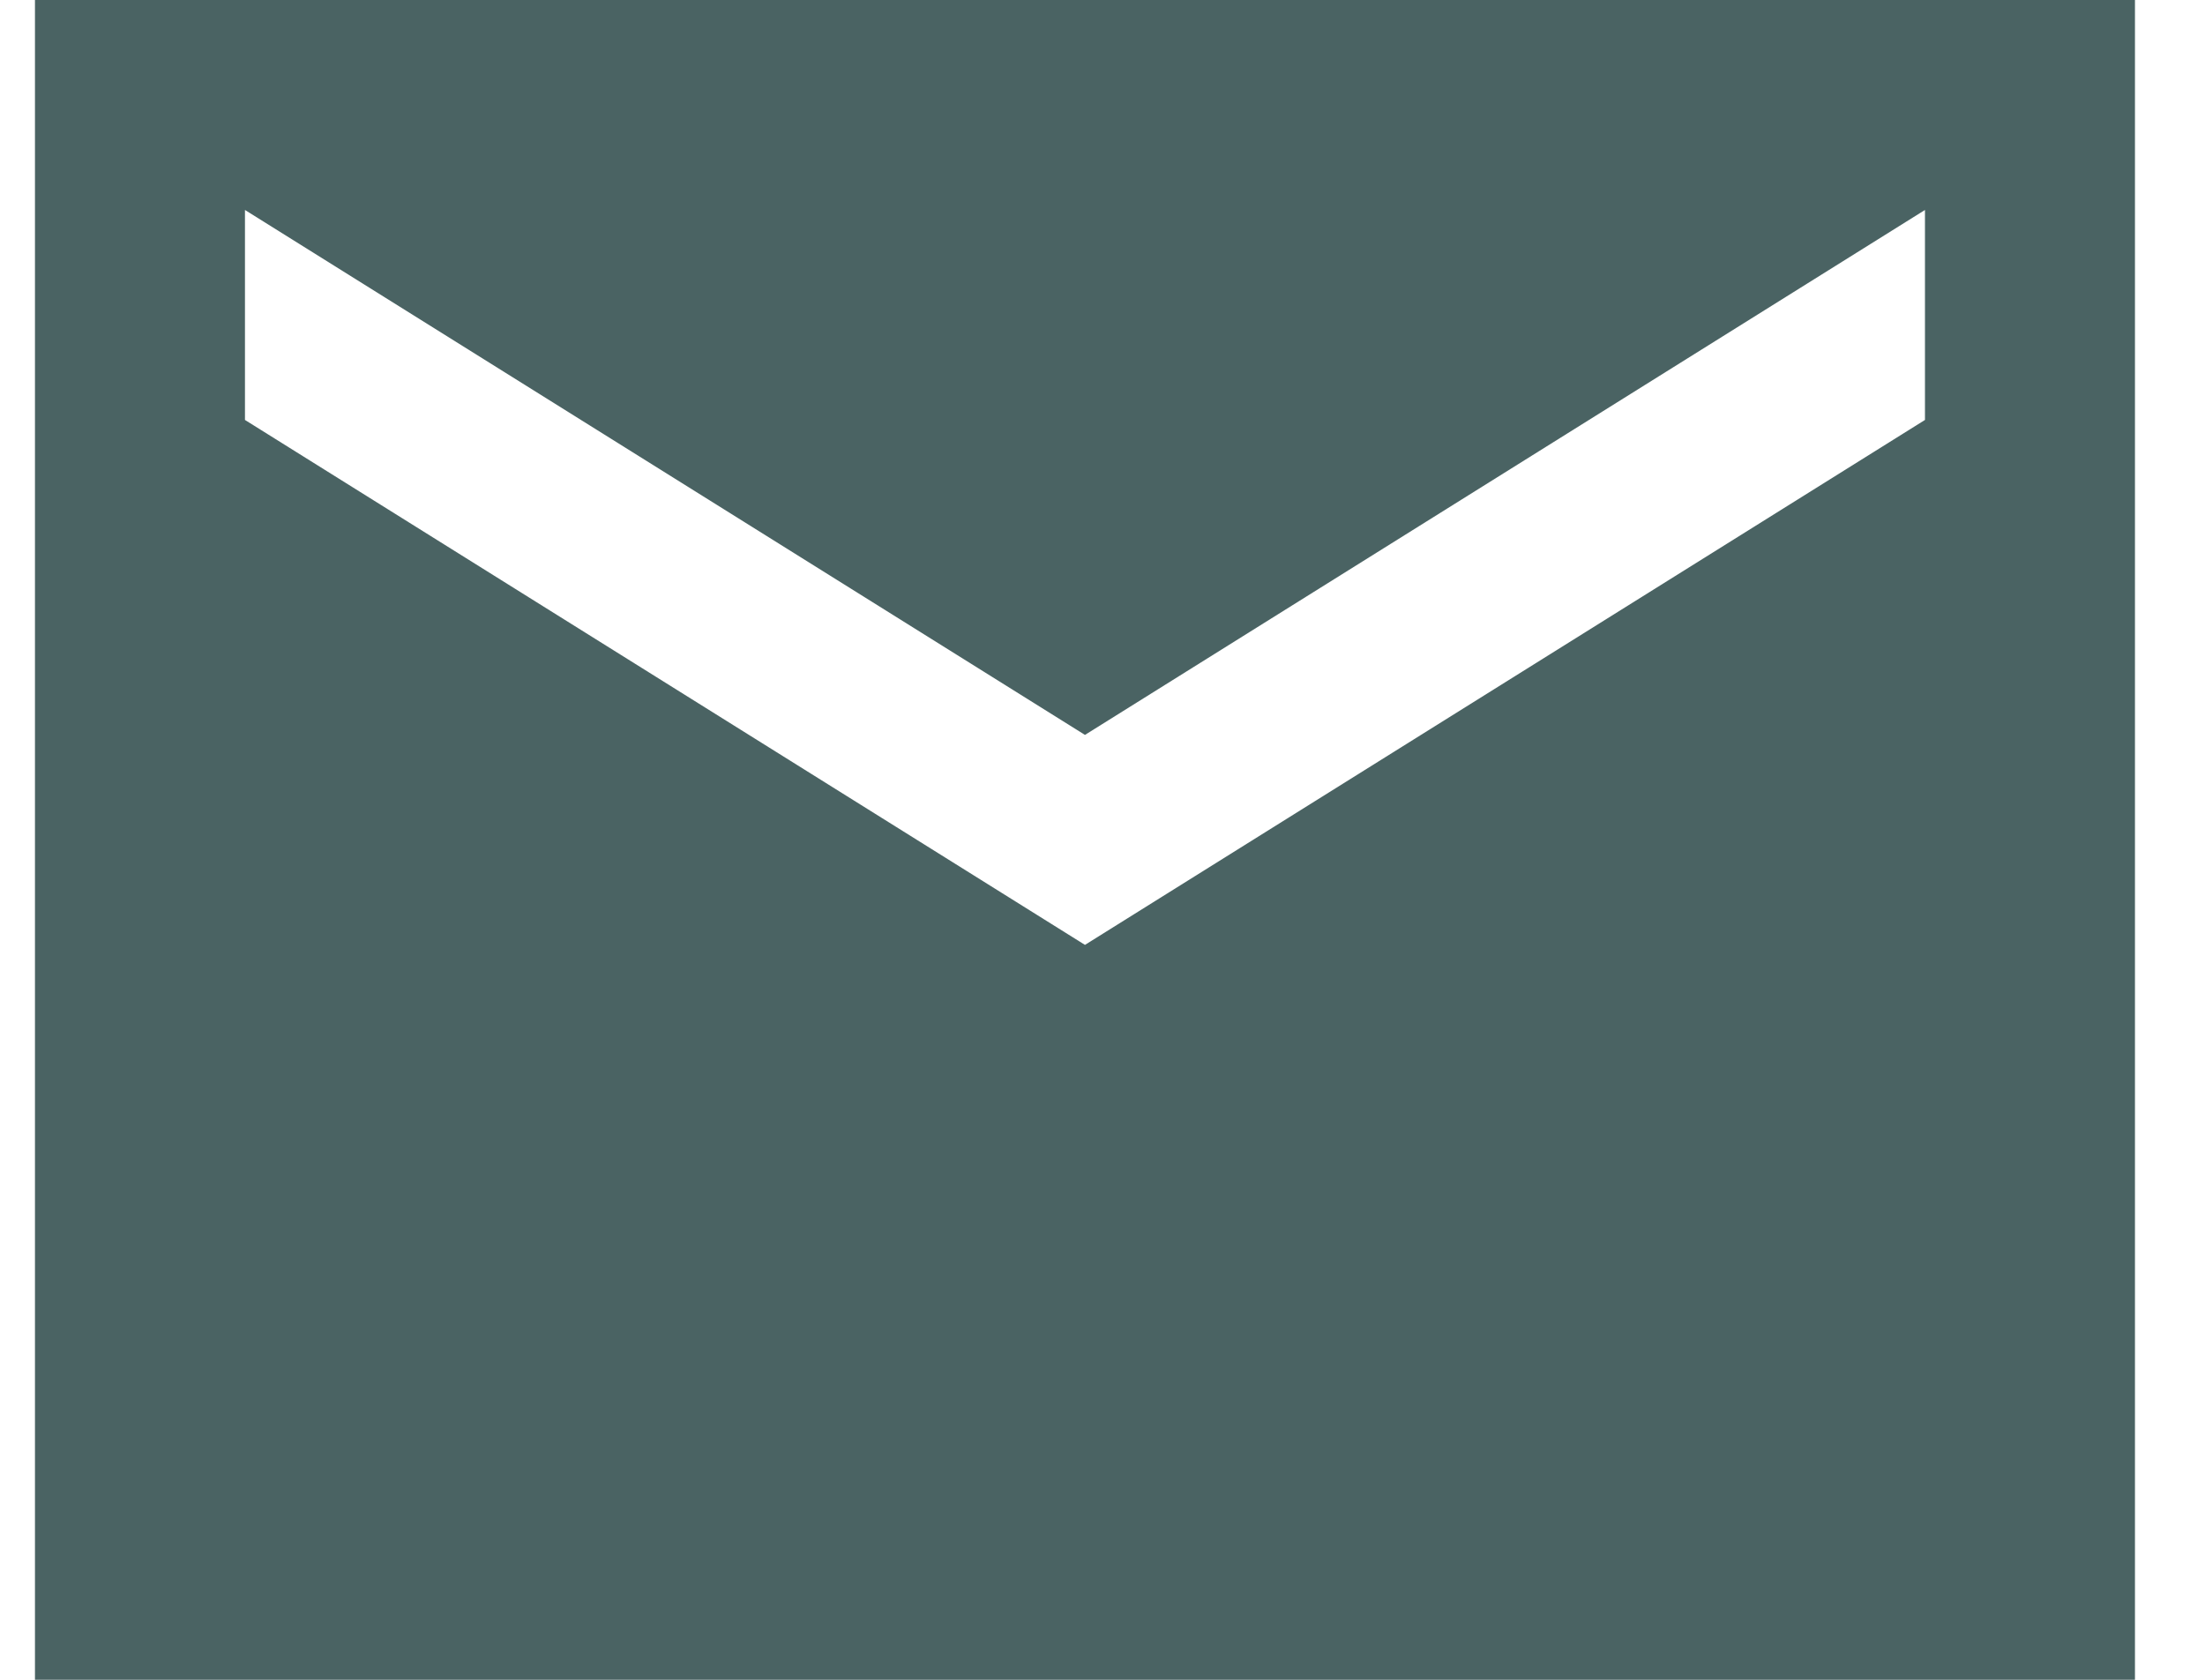 <svg width="21" height="16" viewBox="0 0 21 16" fill="none" xmlns="http://www.w3.org/2000/svg">
<path d="M20.333 0H0.333V16H20.333V0ZM18.333 4L10.333 9L2.333 4V2L10.333 7L18.333 2V4Z" fill="#4A6363"/>
</svg>

